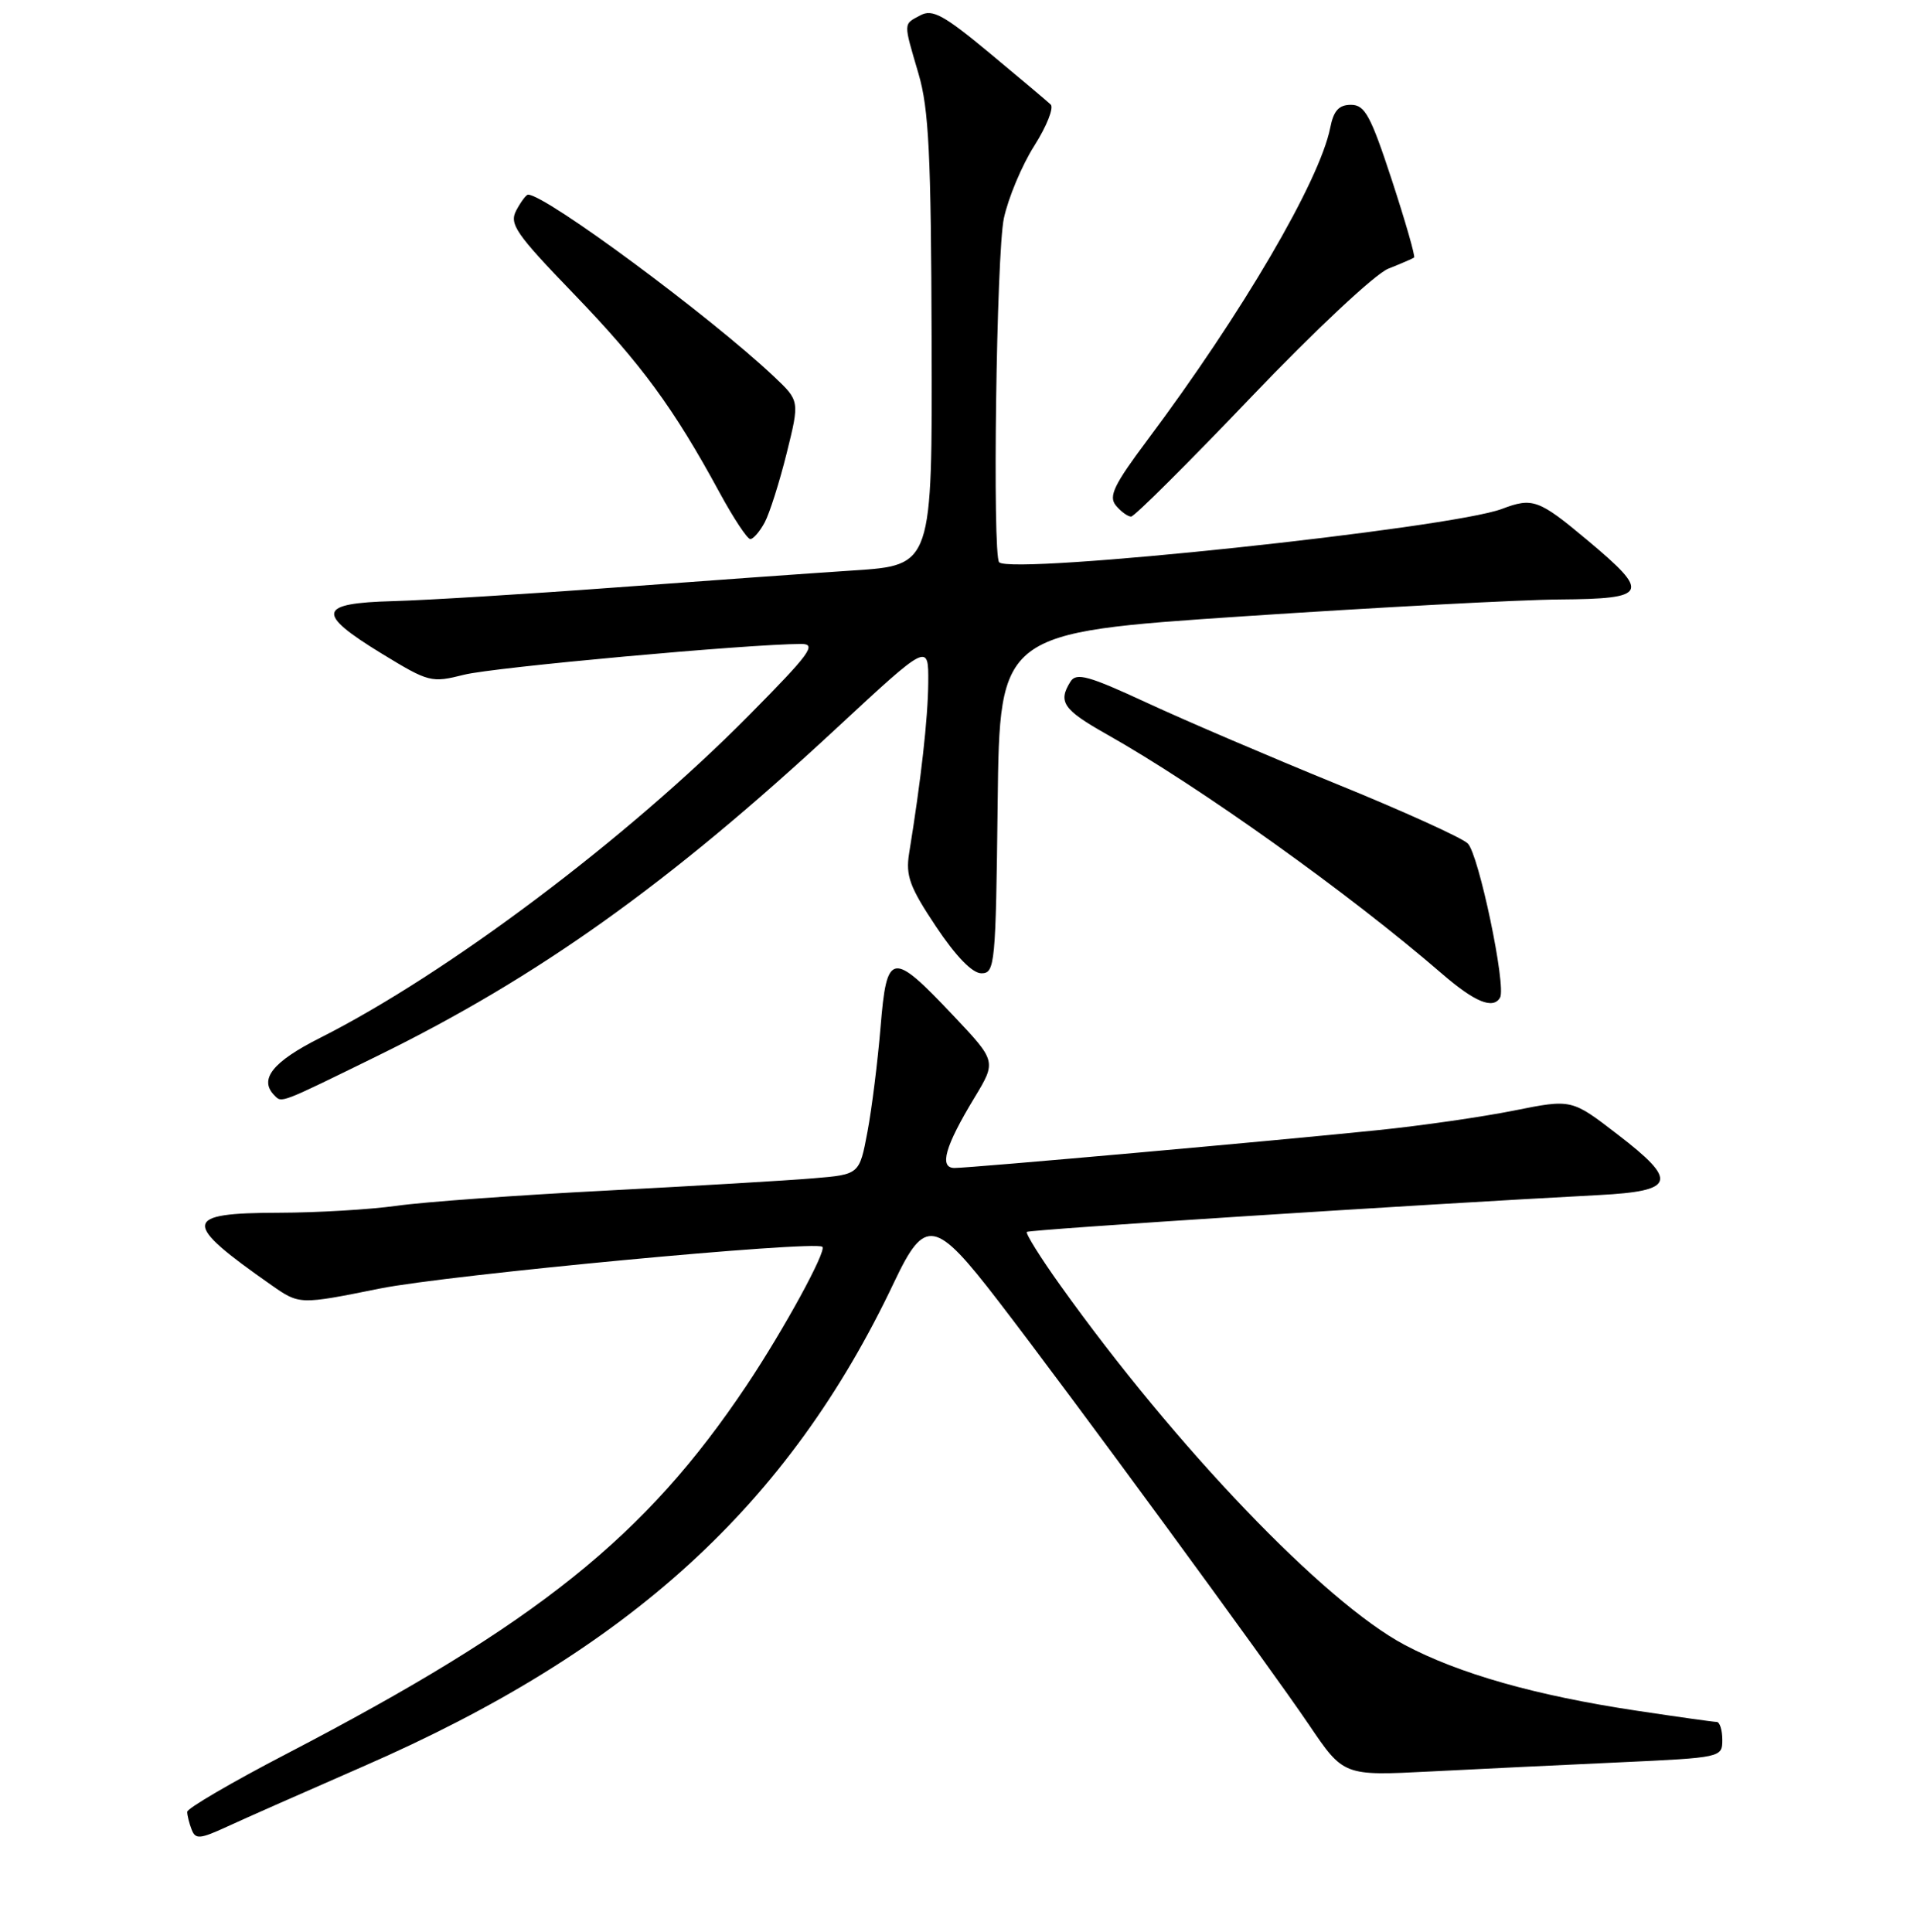 <?xml version="1.0" encoding="UTF-8" standalone="no"?>
<!DOCTYPE svg PUBLIC "-//W3C//DTD SVG 1.1//EN" "http://www.w3.org/Graphics/SVG/1.1/DTD/svg11.dtd" >
<svg xmlns="http://www.w3.org/2000/svg" xmlns:xlink="http://www.w3.org/1999/xlink" version="1.1" viewBox="0 0 256 258">
 <g >
 <path fill="currentColor"
d=" M 48.49 235.94 C 84.06 220.43 105.33 201.02 119.43 171.20 C 123.53 162.55 124.88 162.80 133.30 173.75 C 143.00 186.35 169.35 222.31 174.79 230.35 C 179.42 237.20 179.42 237.20 190.96 236.61 C 197.31 236.28 208.69 235.74 216.25 235.39 C 229.89 234.76 230.00 234.74 230.00 232.38 C 230.00 231.07 229.66 230.00 229.25 229.99 C 228.84 229.99 224.00 229.31 218.50 228.48 C 205.07 226.46 194.82 223.55 187.56 219.69 C 176.85 214.00 157.00 193.27 141.61 171.70 C 138.94 167.97 136.93 164.74 137.13 164.54 C 137.45 164.23 188.83 160.92 213.50 159.62 C 223.76 159.08 224.16 157.78 215.99 151.50 C 209.88 146.79 209.88 146.79 202.19 148.33 C 197.96 149.18 189.78 150.36 184.00 150.95 C 170.46 152.35 129.57 156.00 127.47 156.00 C 125.38 156.00 126.19 153.12 130.12 146.63 C 133.07 141.75 133.07 141.75 127.29 135.63 C 119.09 126.95 118.42 127.05 117.59 137.20 C 117.21 141.76 116.43 148.06 115.84 151.18 C 114.77 156.87 114.77 156.87 108.63 157.38 C 105.26 157.67 92.83 158.40 81.00 159.02 C 69.17 159.63 56.58 160.54 53.00 161.05 C 49.42 161.55 42.36 161.97 37.31 161.98 C 24.32 162.01 24.19 163.21 36.25 171.65 C 39.99 174.27 39.99 174.27 50.75 172.10 C 59.72 170.29 108.80 165.66 109.82 166.53 C 110.43 167.05 104.68 177.59 99.73 185.00 C 86.22 205.24 71.79 216.80 38.25 234.26 C 30.96 238.05 25.00 241.53 25.00 242.00 C 25.00 242.46 25.26 243.52 25.59 244.36 C 26.10 245.70 26.69 245.65 30.34 243.97 C 32.63 242.91 40.80 239.30 48.49 235.94 Z  M 50.37 141.05 C 71.85 130.52 89.35 118.03 111.75 97.23 C 124.00 85.86 124.00 85.86 123.96 91.18 C 123.92 95.96 123.01 104.09 121.40 114.01 C 120.93 116.98 121.49 118.50 125.00 123.76 C 127.67 127.76 129.85 130.00 131.06 130.00 C 132.87 130.00 132.98 128.83 133.23 107.25 C 133.50 84.50 133.50 84.50 166.00 82.32 C 183.88 81.13 202.89 80.11 208.25 80.07 C 220.14 79.98 220.48 79.25 211.91 72.09 C 205.49 66.72 204.66 66.42 200.58 67.97 C 193.70 70.58 135.13 76.80 133.43 75.10 C 132.51 74.17 133.06 33.81 134.06 29.15 C 134.65 26.42 136.47 22.07 138.13 19.46 C 139.78 16.86 140.76 14.38 140.31 13.96 C 139.87 13.54 136.20 10.45 132.17 7.10 C 126.04 2.01 124.52 1.18 122.92 2.04 C 120.60 3.28 120.62 2.88 122.66 9.85 C 124.04 14.53 124.34 20.65 124.41 45.50 C 124.50 75.50 124.50 75.50 114.00 76.19 C 108.22 76.57 93.83 77.60 82.00 78.48 C 70.17 79.36 56.90 80.17 52.50 80.29 C 42.41 80.56 42.13 81.88 50.98 87.30 C 57.27 91.14 57.60 91.22 61.98 90.12 C 65.88 89.13 99.87 86.03 106.98 86.01 C 109.13 86.00 108.20 87.27 99.98 95.58 C 83.73 112.01 59.72 130.06 42.75 138.62 C 36.38 141.83 34.52 144.19 36.67 146.33 C 37.65 147.32 37.30 147.46 50.37 141.05 Z  M 200.32 133.25 C 201.18 131.76 197.46 114.03 196.00 112.65 C 195.17 111.87 187.30 108.30 178.50 104.72 C 169.70 101.13 158.31 96.26 153.19 93.88 C 145.38 90.26 143.74 89.80 142.96 91.03 C 141.25 93.74 141.97 94.79 147.75 98.05 C 160.17 105.05 180.23 119.38 192.58 130.07 C 196.94 133.84 199.39 134.85 200.32 133.25 Z  M 102.12 69.78 C 102.77 68.56 104.09 64.41 105.05 60.55 C 106.79 53.54 106.79 53.54 103.37 50.31 C 94.77 42.20 72.88 26.00 70.52 26.00 C 70.27 26.00 69.57 26.93 68.96 28.07 C 67.97 29.92 68.82 31.16 76.69 39.32 C 85.66 48.64 89.97 54.51 96.07 65.75 C 97.94 69.19 99.79 72.00 100.20 72.00 C 100.60 72.00 101.46 71.00 102.12 69.78 Z  M 167.06 53.06 C 175.64 44.08 183.64 36.59 185.39 35.89 C 187.10 35.21 188.65 34.54 188.84 34.40 C 189.03 34.27 187.69 29.62 185.88 24.08 C 183.04 15.43 182.27 14.00 180.41 14.00 C 178.80 14.00 178.09 14.78 177.64 17.07 C 176.21 24.21 165.88 41.85 153.23 58.77 C 148.75 64.76 148.01 66.30 149.02 67.52 C 149.69 68.33 150.61 69.00 151.05 69.00 C 151.49 69.00 158.69 61.83 167.06 53.06 Z "/>
</g>
</svg>